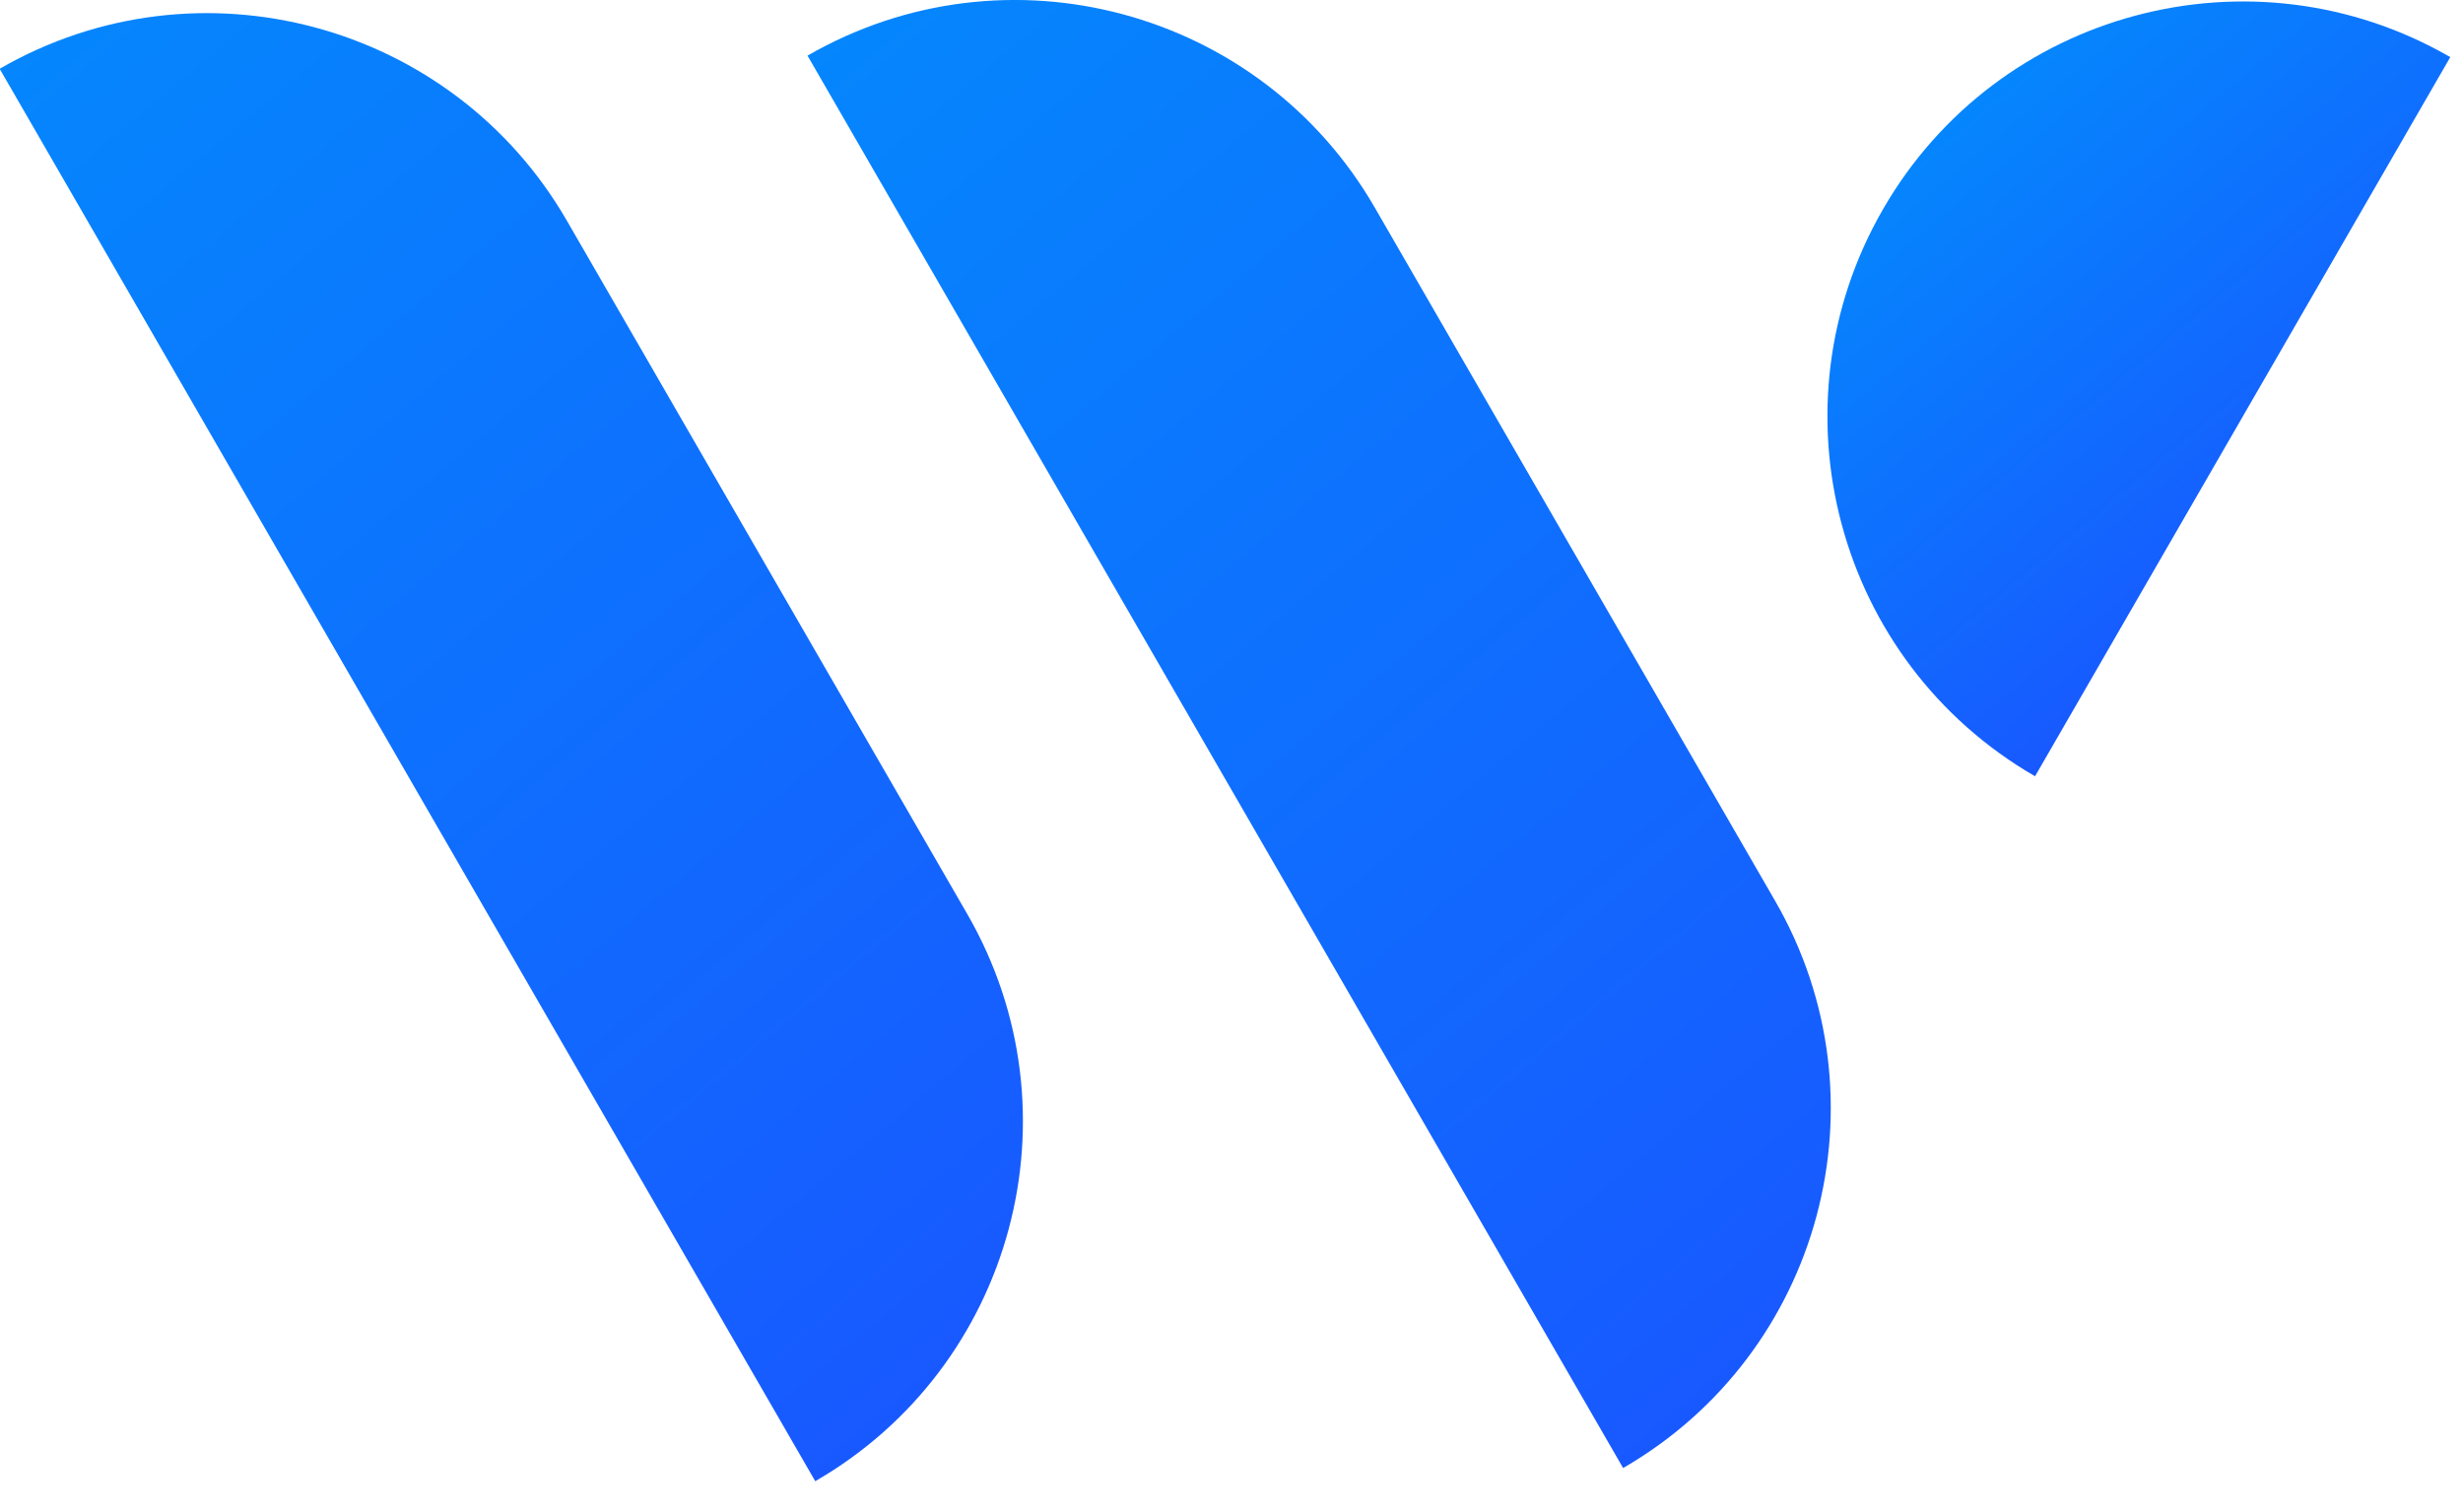 <svg width="57" height="35" viewBox="0 0 57 35" fill="none" xmlns="http://www.w3.org/2000/svg">
<g clip-path="url(#clip0_152_12)">
<path d="M-0.008 1.592C4.591 -1.063 10.47 0.52 13.12 5.11L22.385 21.157C25.04 25.756 23.457 31.635 18.867 34.285L-0.008 1.592Z" fill="url(#paint0_linear_152_12)"/>
<path d="M18.688 1.288C23.287 -1.367 29.166 0.215 31.816 4.805L41.081 20.853C43.736 25.451 42.153 31.33 37.563 33.98L18.688 1.288Z" fill="url(#paint1_linear_152_12)"/>
<path d="M47.096 17.968C42.498 15.312 40.929 9.43 43.579 4.84C46.234 0.241 52.117 -1.328 56.706 1.322L47.096 17.968Z" fill="url(#paint2_linear_152_12)"/>
</g>
<defs>
<linearGradient id="paint0_linear_152_12" x1="24.525" y1="29.737" x2="0.525" y2="1.147" gradientUnits="userSpaceOnUse">
<stop stop-color="#1859FF"/>
<stop offset="1" stop-color="#0586FD"/>
</linearGradient>
<linearGradient id="paint1_linear_152_12" x1="43.21" y1="29.439" x2="19.21" y2="0.839" gradientUnits="userSpaceOnUse">
<stop stop-color="#1859FF"/>
<stop offset="1" stop-color="#0586FD"/>
</linearGradient>
<linearGradient id="paint2_linear_152_12" x1="53.794" y1="12.343" x2="45.504" y2="2.463" gradientUnits="userSpaceOnUse">
<stop stop-color="#1859FF"/>
<stop offset="1" stop-color="#0586FD"/>
</linearGradient>
<clipPath id="clip0_152_12">
<rect width="56.71" height="34.29" fill="white"/>
</clipPath>
</defs>
</svg>
